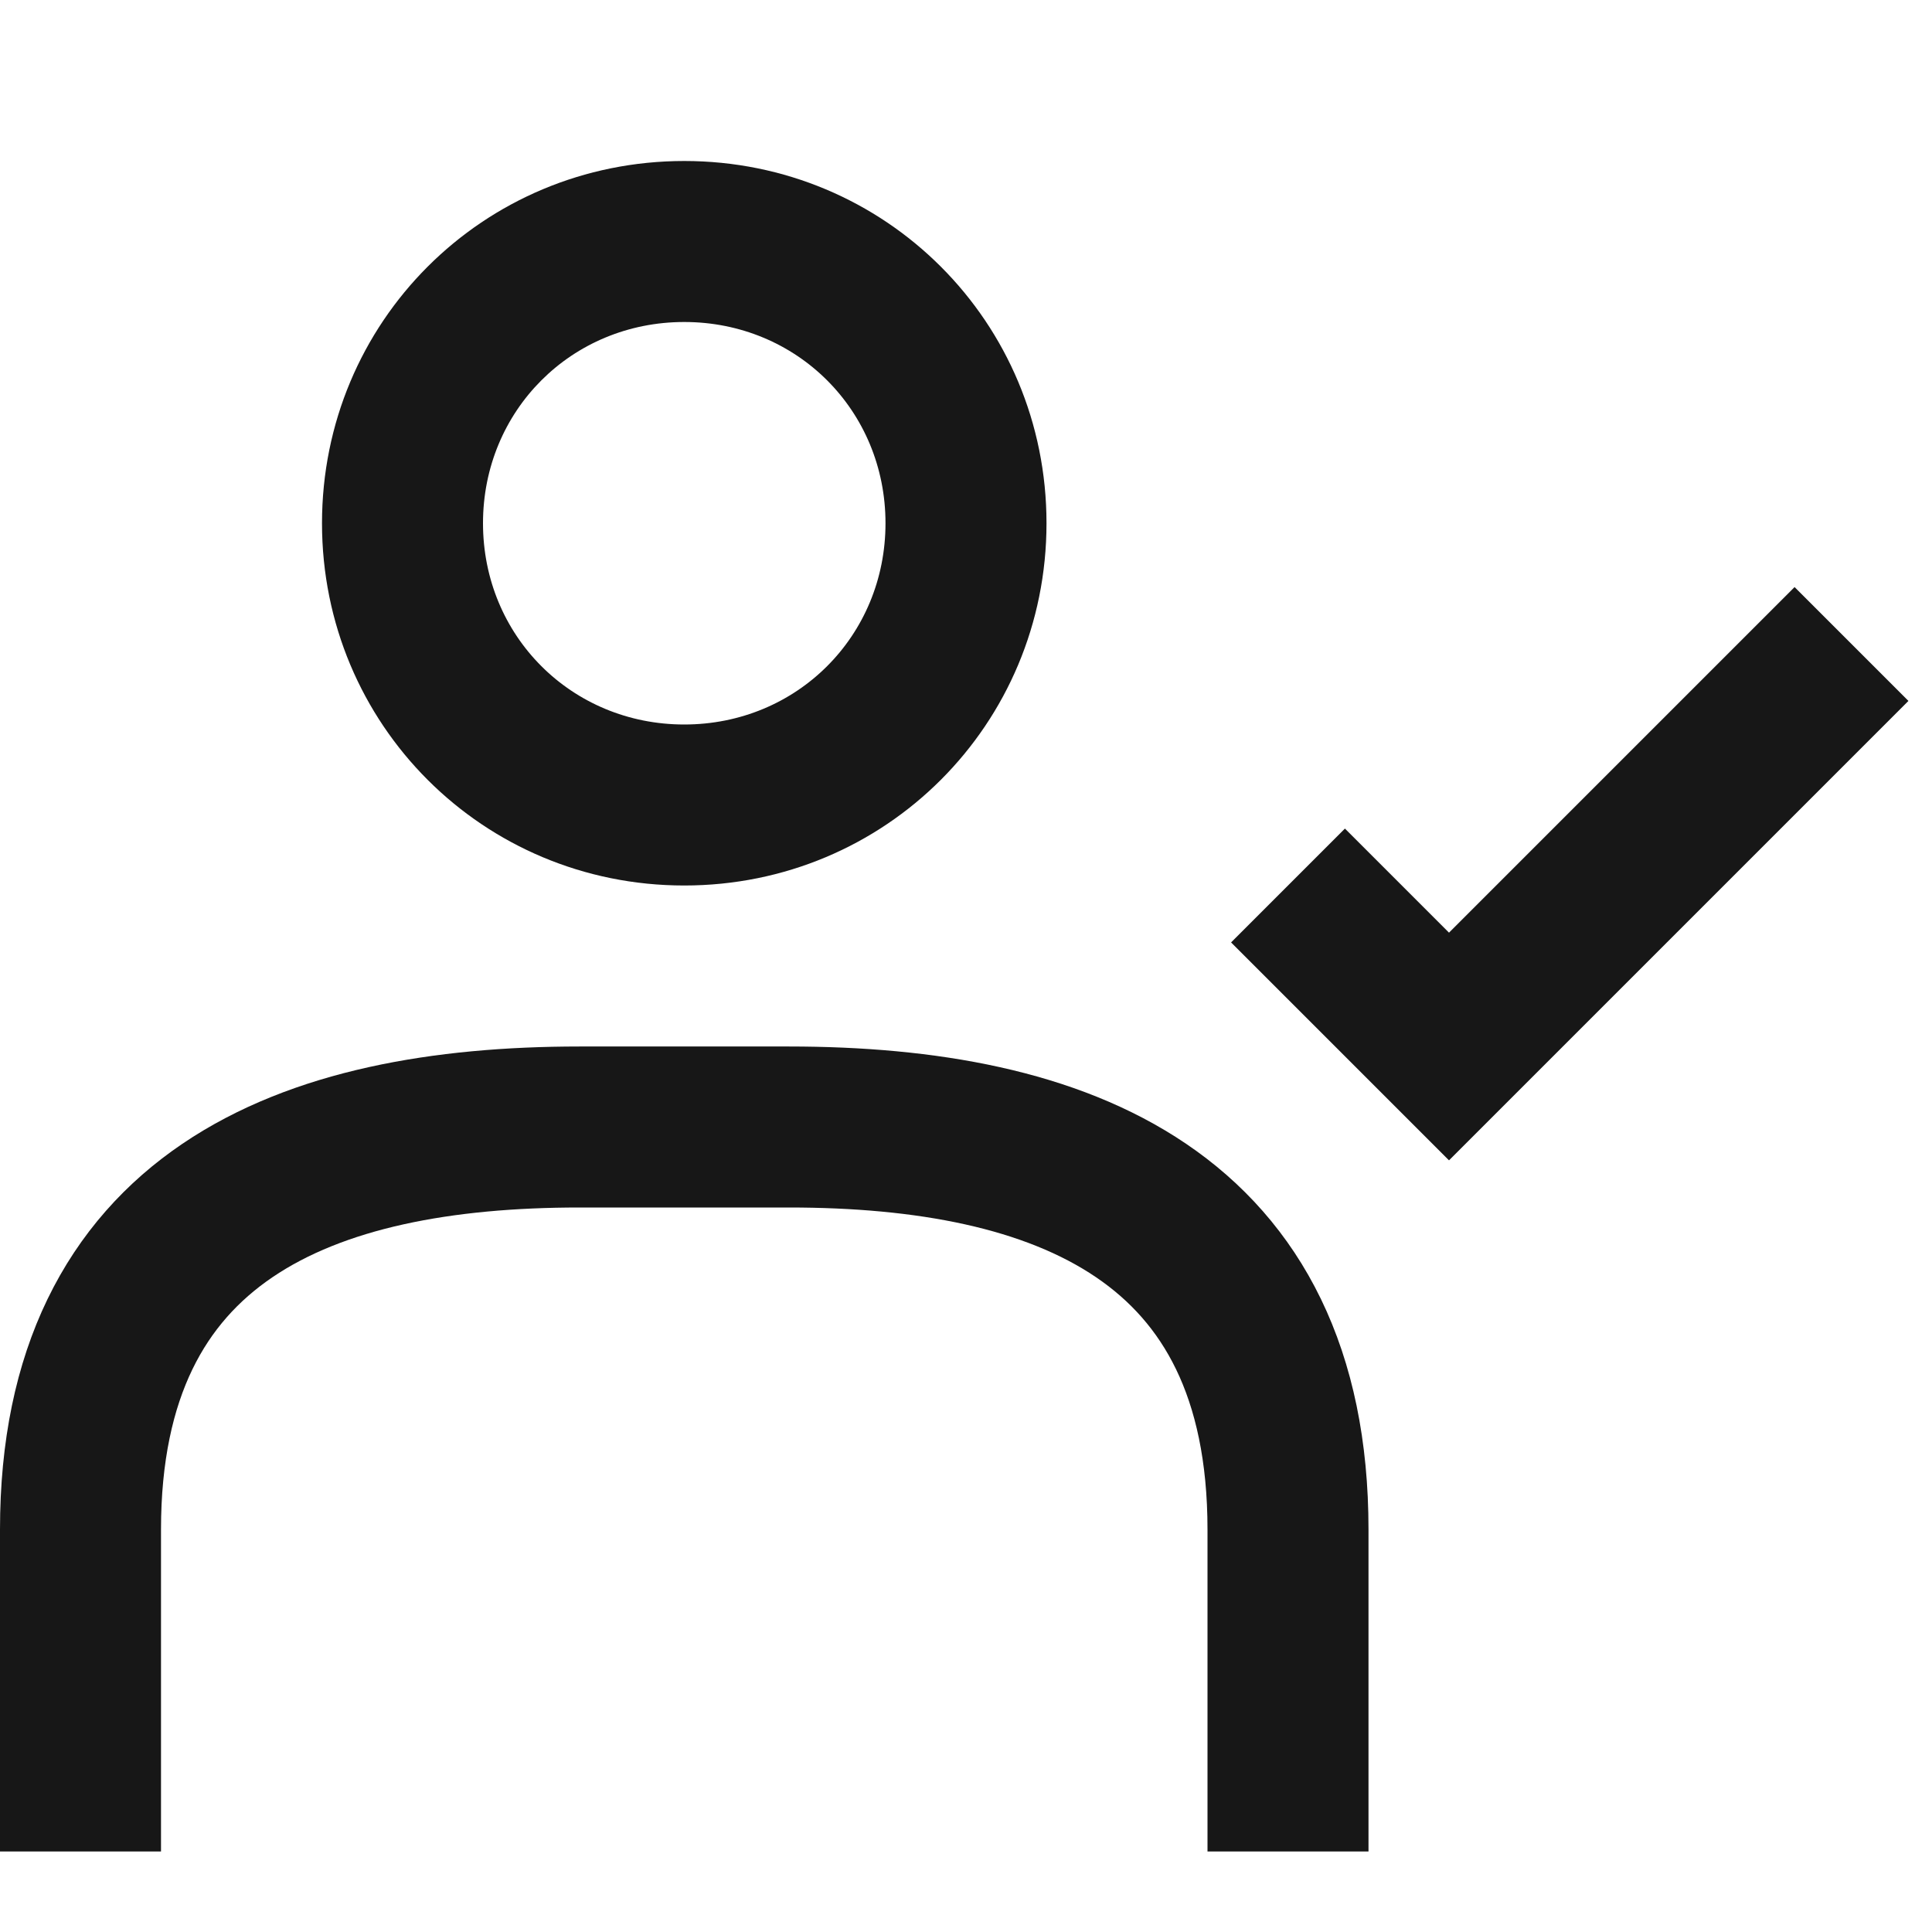 <?xml version="1.0" encoding="utf-8"?>
<svg version="1.1" id="sing-in-icon" xmlns="http://www.w3.org/2000/svg" xmlns:xlink="http://www.w3.org/1999/xlink" x="0px" y="0px"
	width="24px" height="24px" viewBox="0 0 24 24" style="enable-background:new 0 0 24 24;" xml:space="preserve">
	<path style="fill:#171717;" d="M8.5,4C9.9,4,11,5.1,11,6.5S9.9,9,8.5,9S6,7.9,6,6.5S7.1,4,8.5,4 M8.5,2C6,2,4,4,4,6.5S6,11,8.5,11 S13,9,13,6.5S11,2,8.5,2L8.5,2z"/>
	<path style="fill:none;stroke:#171717;stroke-width:2;stroke-miterlimit:10;" d="M1,23v-4c0-3.9,2.8-5,6.2-5h2.6 c3.4,0,6.2,1.1,6.2,5v4"/>
	<polyline style="fill:none;stroke:#171717;stroke-width:2;stroke-miterlimit:10;" points="16,11 18,13 23,8 "/>
</svg>
